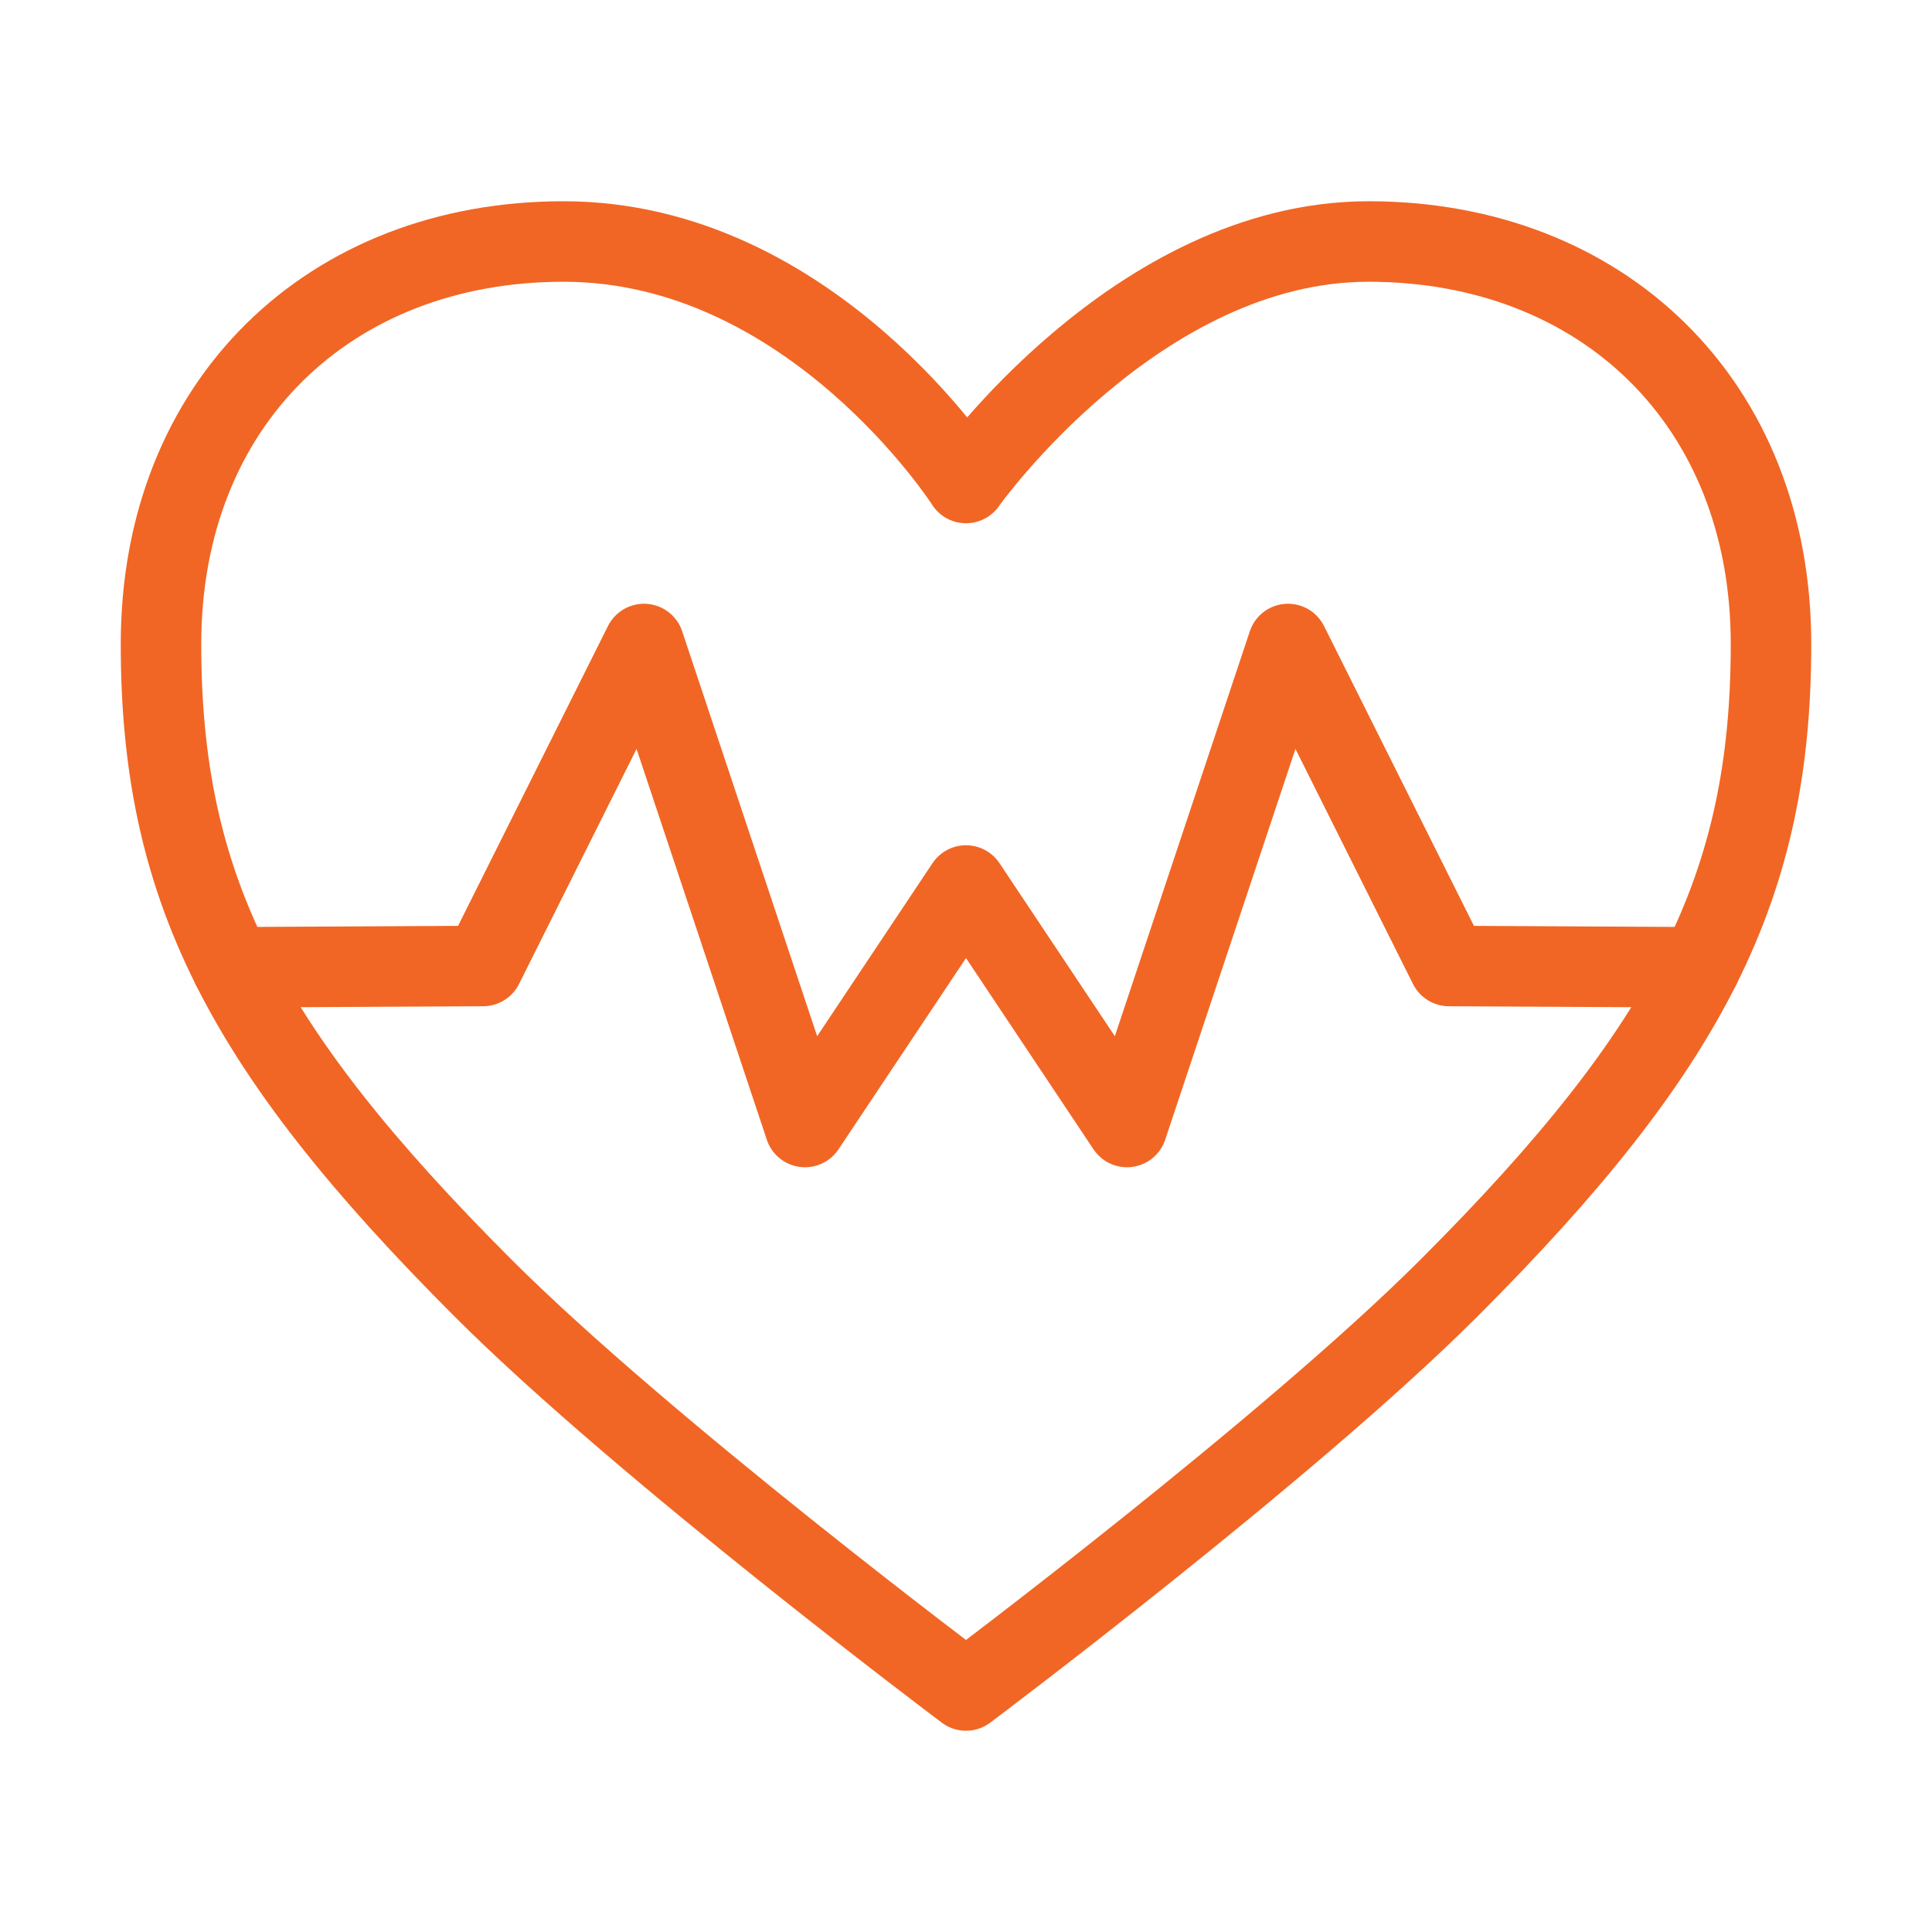 <svg width="432" height="432" viewBox="0 0 24 24" fill="none" xmlns="http://www.w3.org/2000/svg" data-reactroot="">
<path stroke-linejoin="round" stroke-linecap="round" stroke-width="1" stroke="#f16624" fill="none" d="M17 3C14.12 3 12 6 12 6C12 6 10.081 3 7 3C4.099 3 2 5 2 8C2 11 3 13 6 16C8 18 12 21 12 21C12 21 16 18 18 16C21 13 22 11 22 8C22 5 19.901 3 17 3Z"></path>
<path stroke-linejoin="round" stroke-linecap="round" stroke-width="1" stroke="#f16624" d="M2.883 12.016L6 12L8 8L10 14L12 11L14 14L16 8L18 12L21.117 12.016"></path>
</svg>
